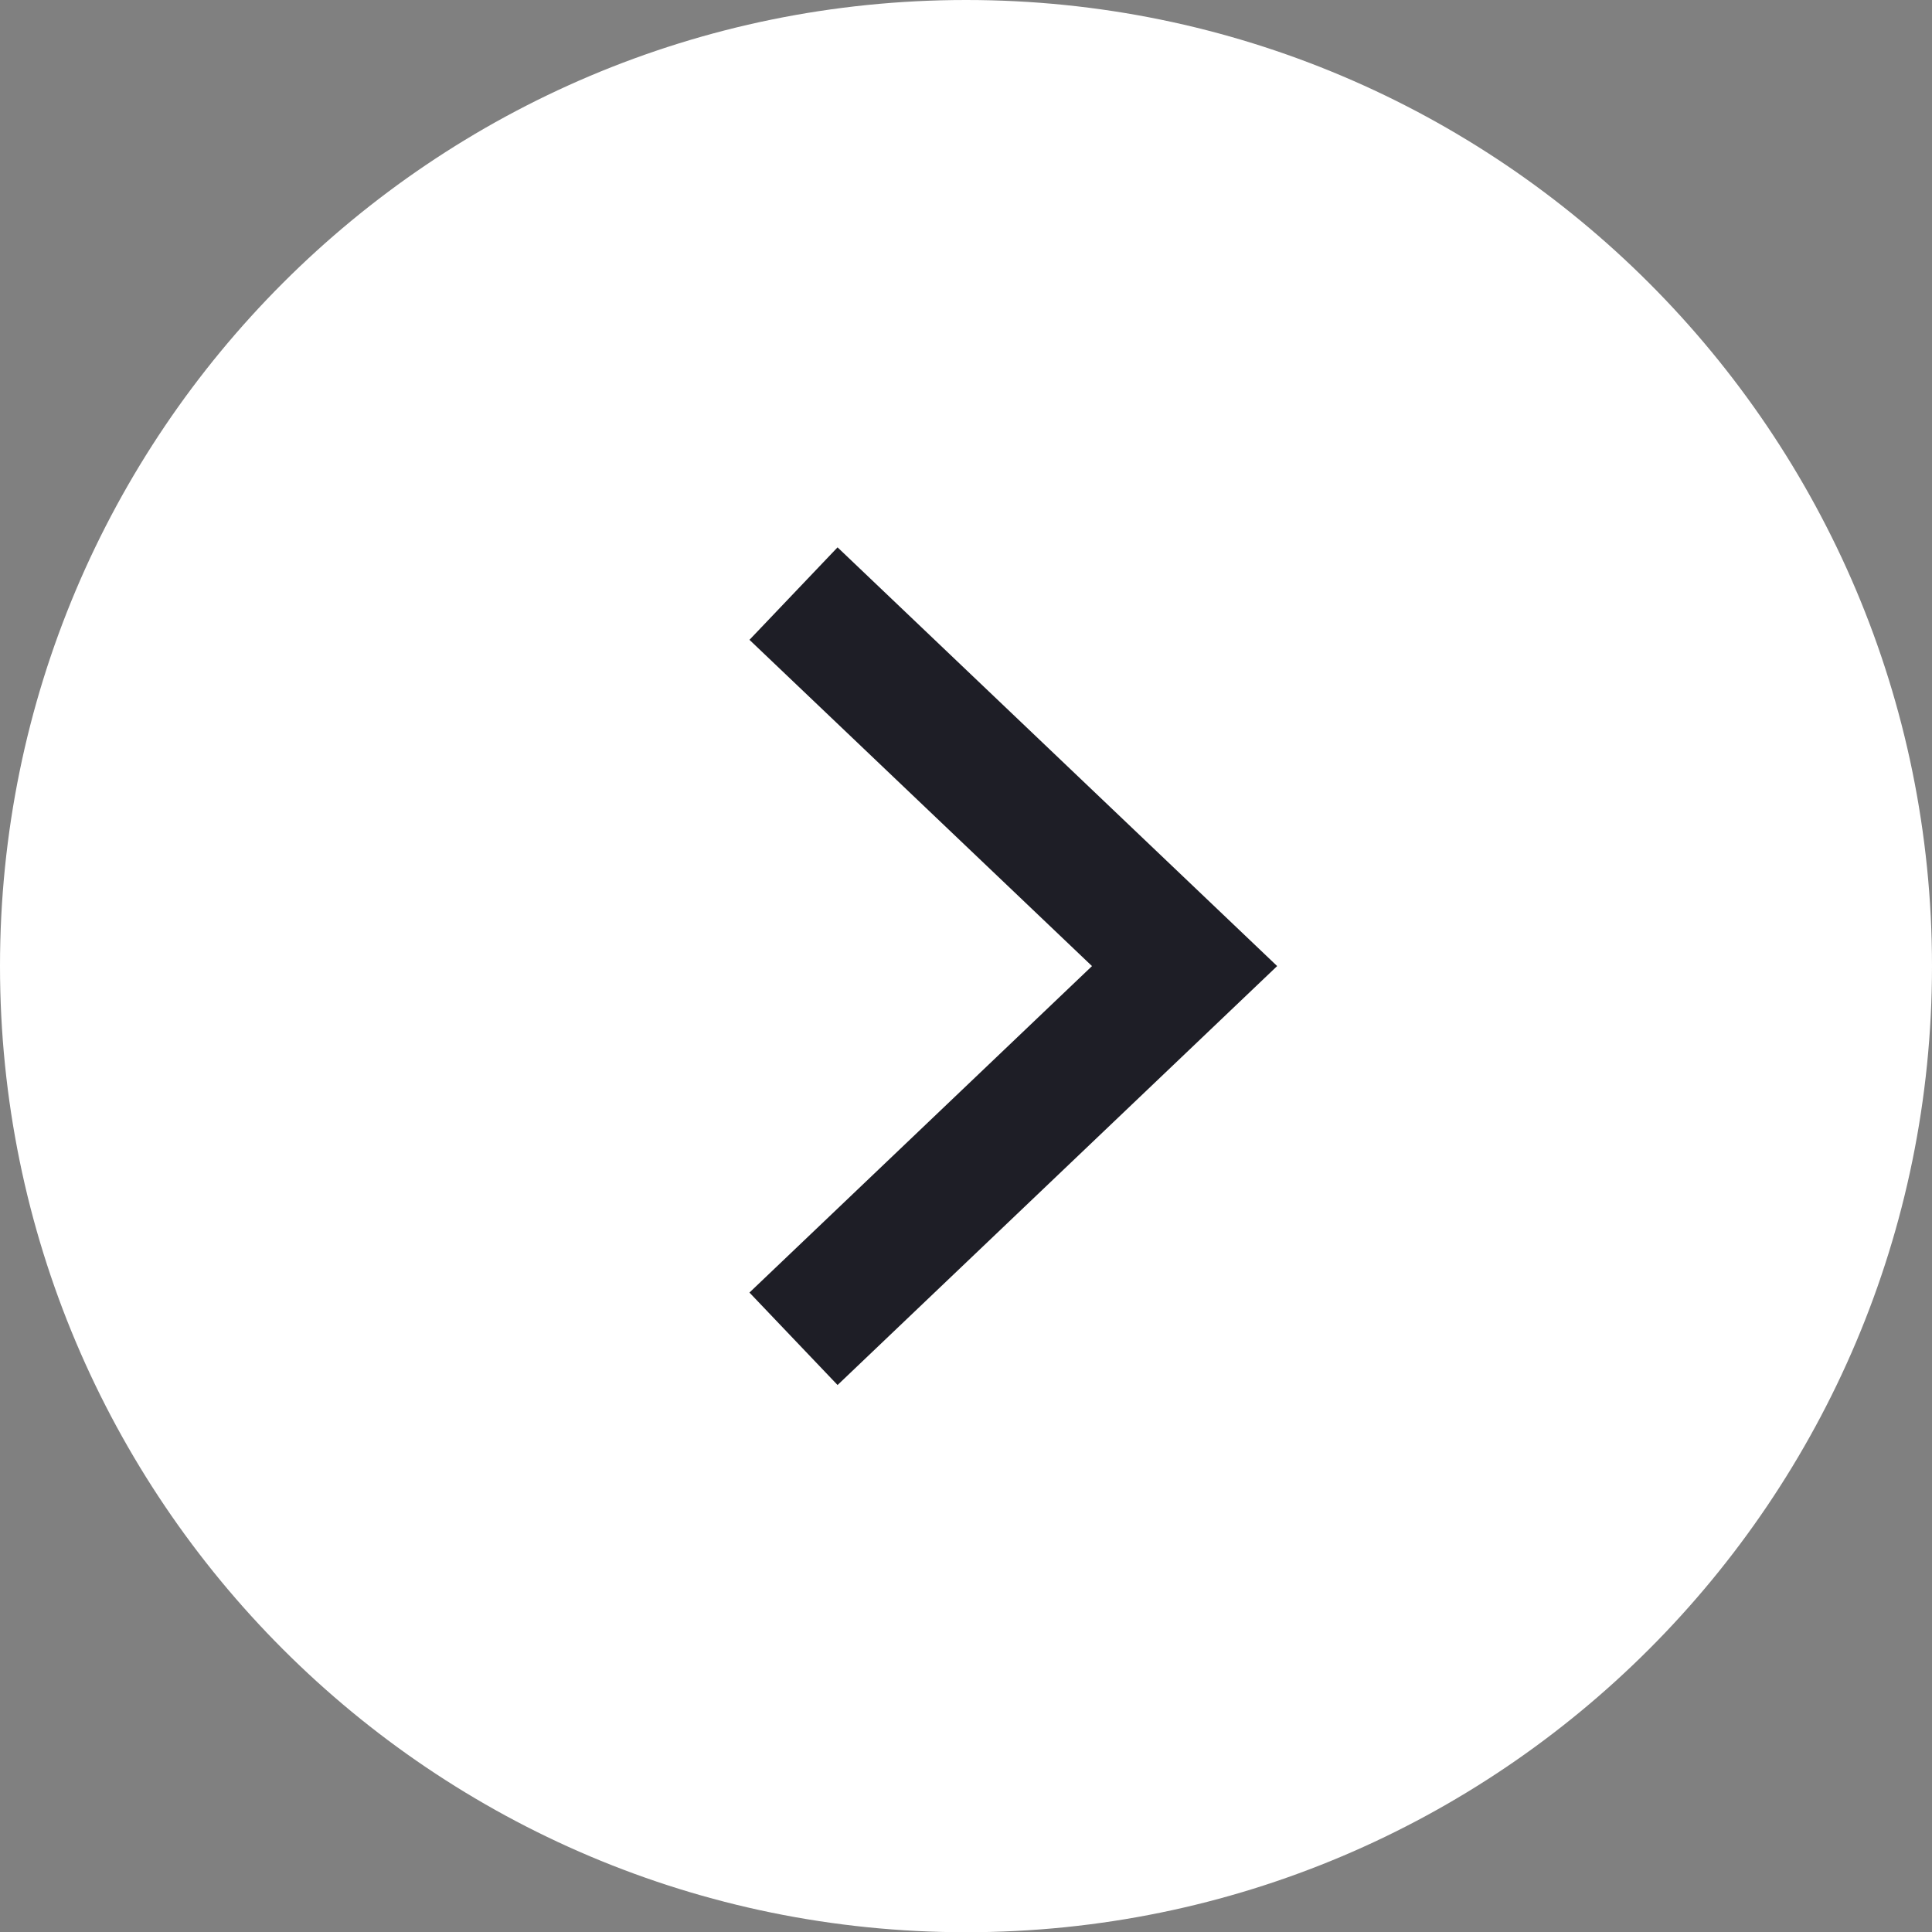 <svg xmlns="http://www.w3.org/2000/svg" width="25.156" height="25.159" viewBox="0 0 25.156 25.159"><rect x="0" y="0" width="25.156" height="25.159" fill="#808080" stroke="none"/><path fill="#FFF" d="M25.156 12.579c0 6.948-5.634 12.58-12.577 12.58C5.631 25.159 0 19.527 0 12.579 0 5.632 5.631 0 12.579 0c6.943 0 12.577 5.632 12.577 12.579z"/><path fill="none" stroke="#1E1E26" stroke-width="1.663" stroke-miterlimit="10" d="M10.332 7.729l5.092 4.85-5.092 4.853"/></svg>